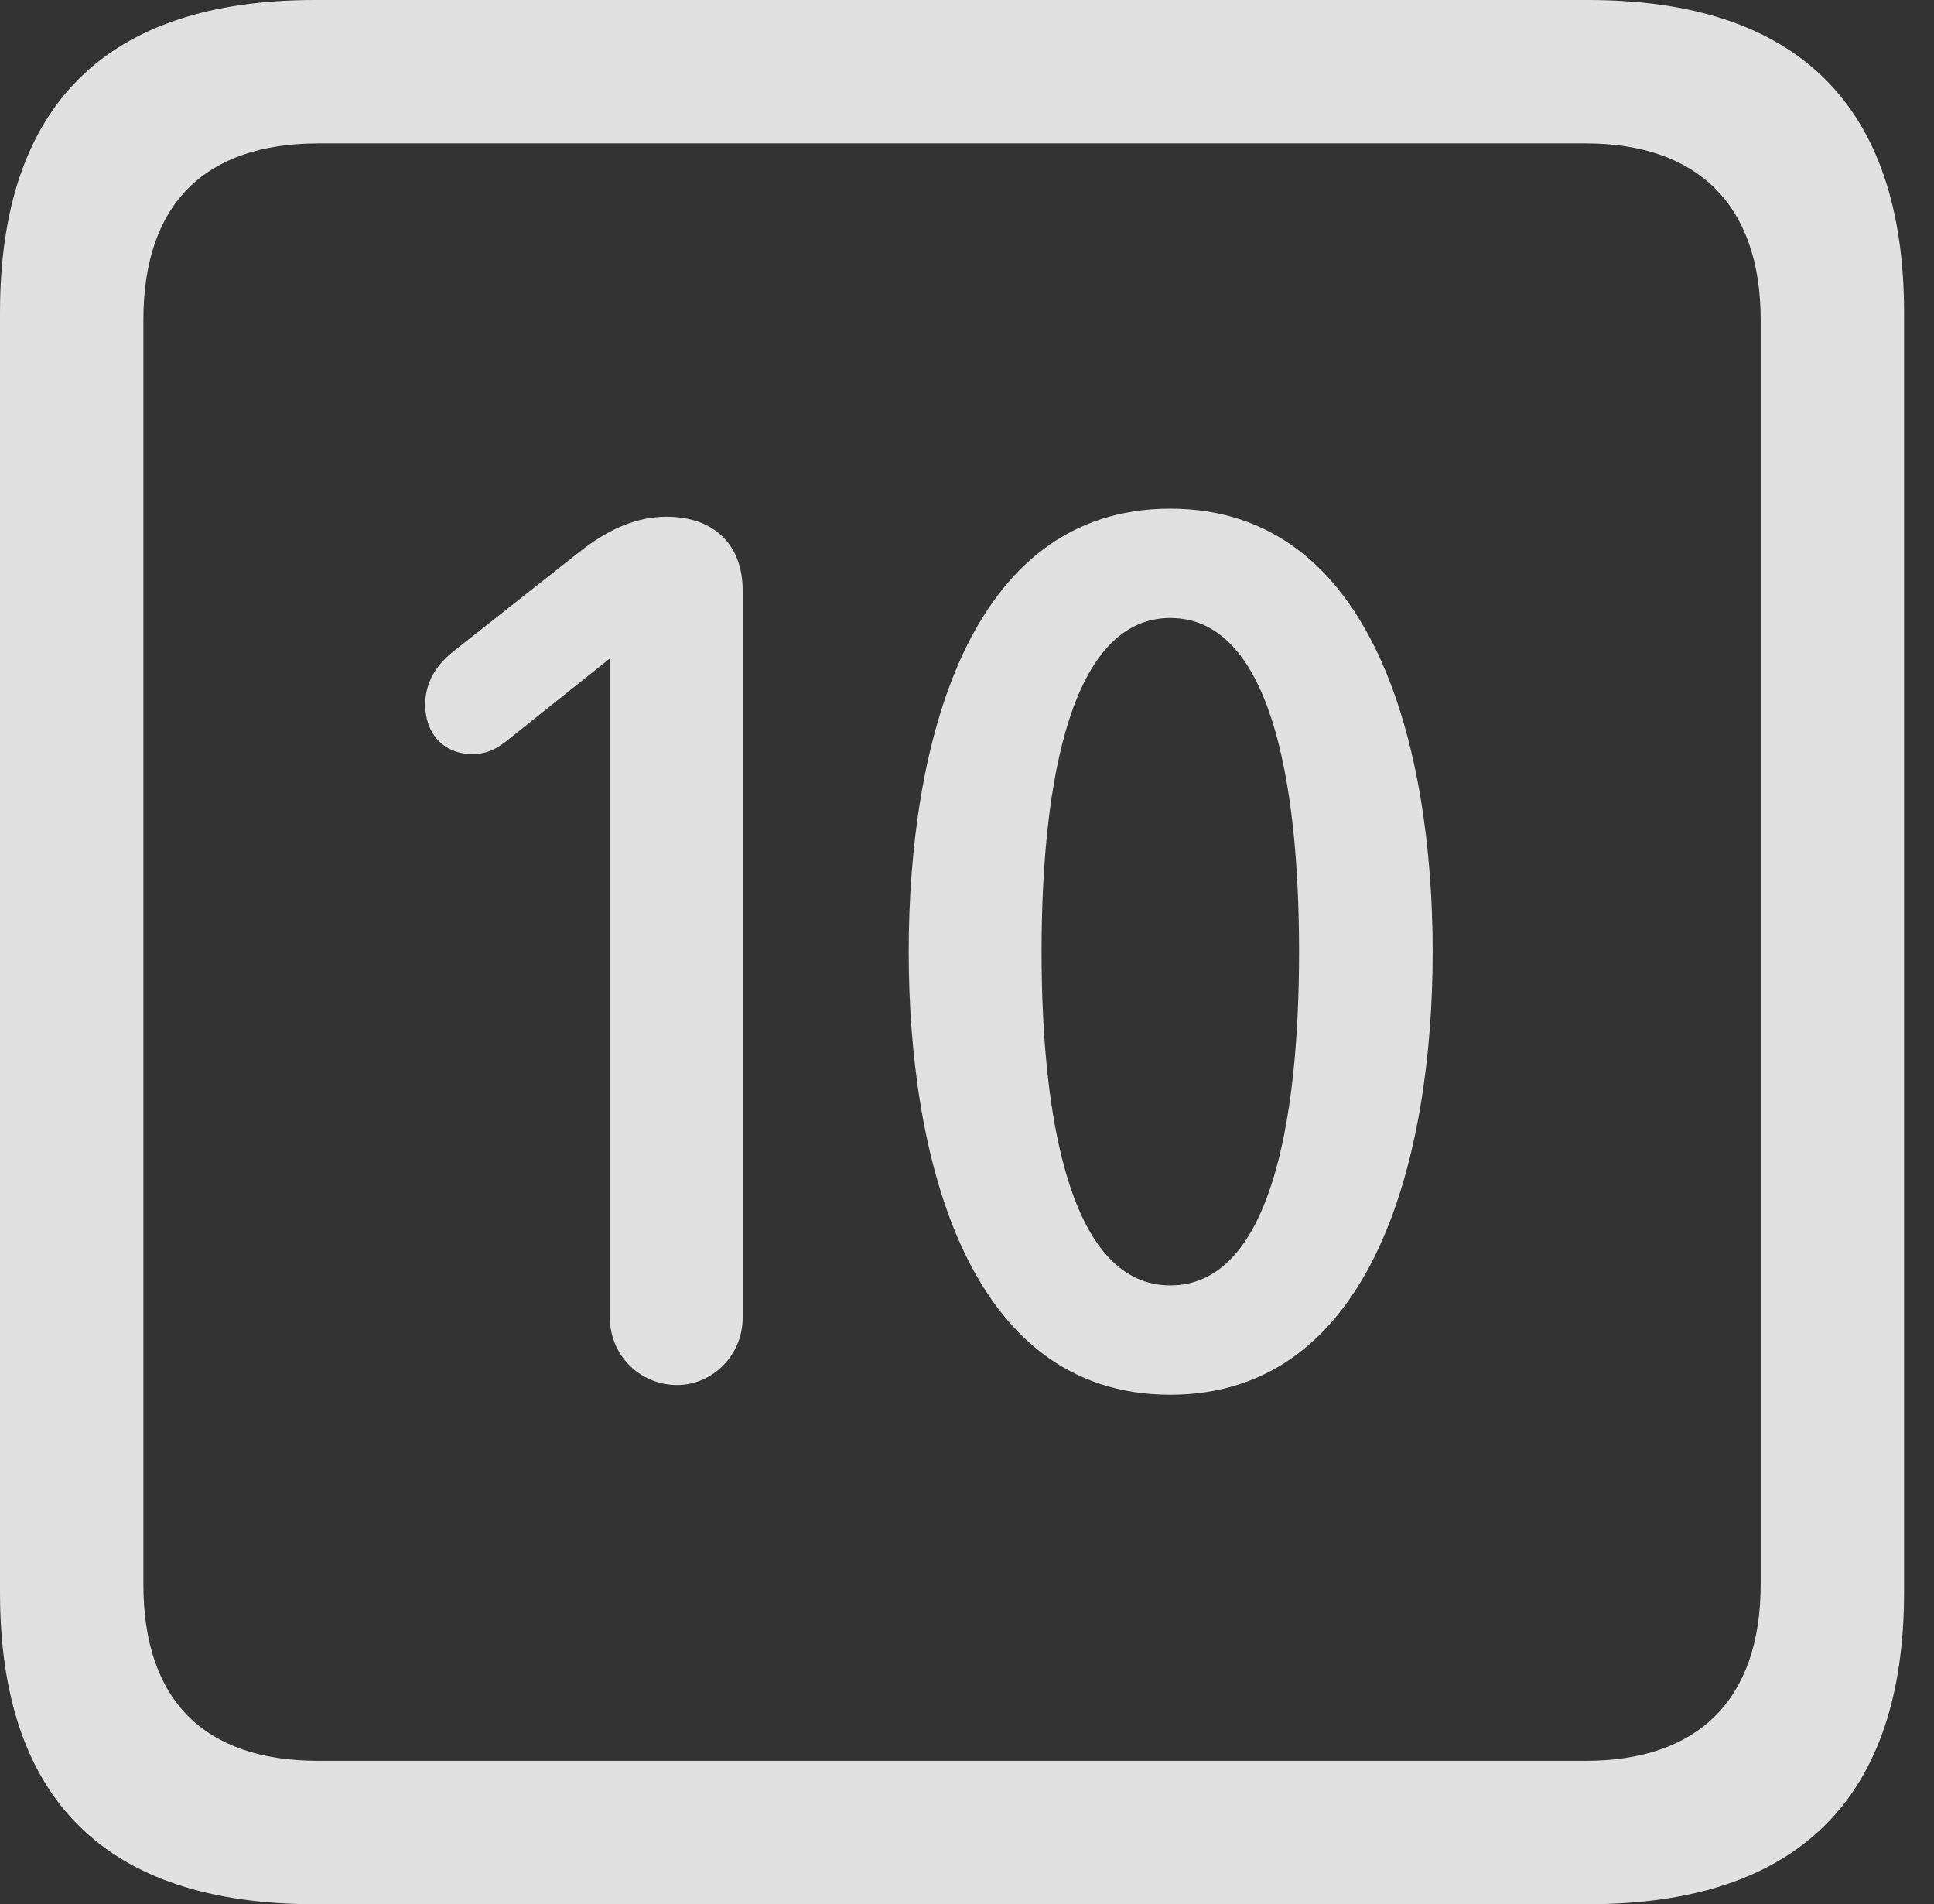 <?xml version="1.0" encoding="UTF-8"?>
<!--Generator: Apple Native CoreSVG 326-->
<!DOCTYPE svg
PUBLIC "-//W3C//DTD SVG 1.1//EN"
       "http://www.w3.org/Graphics/SVG/1.1/DTD/svg11.dtd">
<svg version="1.1" xmlns="http://www.w3.org/2000/svg" xmlns:xlink="http://www.w3.org/1999/xlink" viewBox="0 0 23.32 22.959">
 <rect x="0" y="0" width="23.32" height="22.959" fill="#333333" stroke="none"/>
 <g>
  <rect height="22.959" opacity="0" width="23.32" x="0" y="0"/>
  <path d="M3.799 22.959L19.15 22.959C21.68 22.959 22.959 21.68 22.959 19.199L22.959 3.77C22.959 1.279 21.68 0 19.15 0L3.799 0C1.279 0 0 1.27 0 3.77L0 19.199C0 21.699 1.279 22.959 3.799 22.959ZM3.838 21.23C2.471 21.23 1.729 20.508 1.729 19.102L1.729 3.857C1.729 2.461 2.471 1.729 3.838 1.729L19.121 1.729C20.459 1.729 21.23 2.461 21.23 3.857L21.23 19.102C21.23 20.508 20.459 21.23 19.121 21.23Z" fill="white" fill-opacity="0.85"/>
  <path d="M8.164 16.699C8.594 16.699 8.955 16.338 8.955 15.889L8.955 7.119C8.955 6.562 8.604 6.23 8.037 6.23C7.578 6.23 7.207 6.475 6.943 6.689L5.469 7.852C5.273 8.008 5.127 8.213 5.127 8.496C5.127 8.848 5.352 9.092 5.693 9.092C5.869 9.092 5.977 9.033 6.094 8.945L7.354 7.939L7.354 15.889C7.354 16.338 7.715 16.699 8.164 16.699ZM14.111 16.816C16.572 16.816 17.275 13.926 17.275 11.475C17.275 9.023 16.572 6.133 14.111 6.133C11.65 6.133 10.957 9.023 10.957 11.475C10.957 13.926 11.65 16.816 14.111 16.816ZM14.111 15.498C12.93 15.498 12.559 13.565 12.559 11.475C12.559 9.375 12.93 7.451 14.111 7.451C15.303 7.451 15.664 9.375 15.664 11.475C15.664 13.565 15.303 15.498 14.111 15.498Z" fill="white" fill-opacity="0.85"/>
 </g>
</svg>
